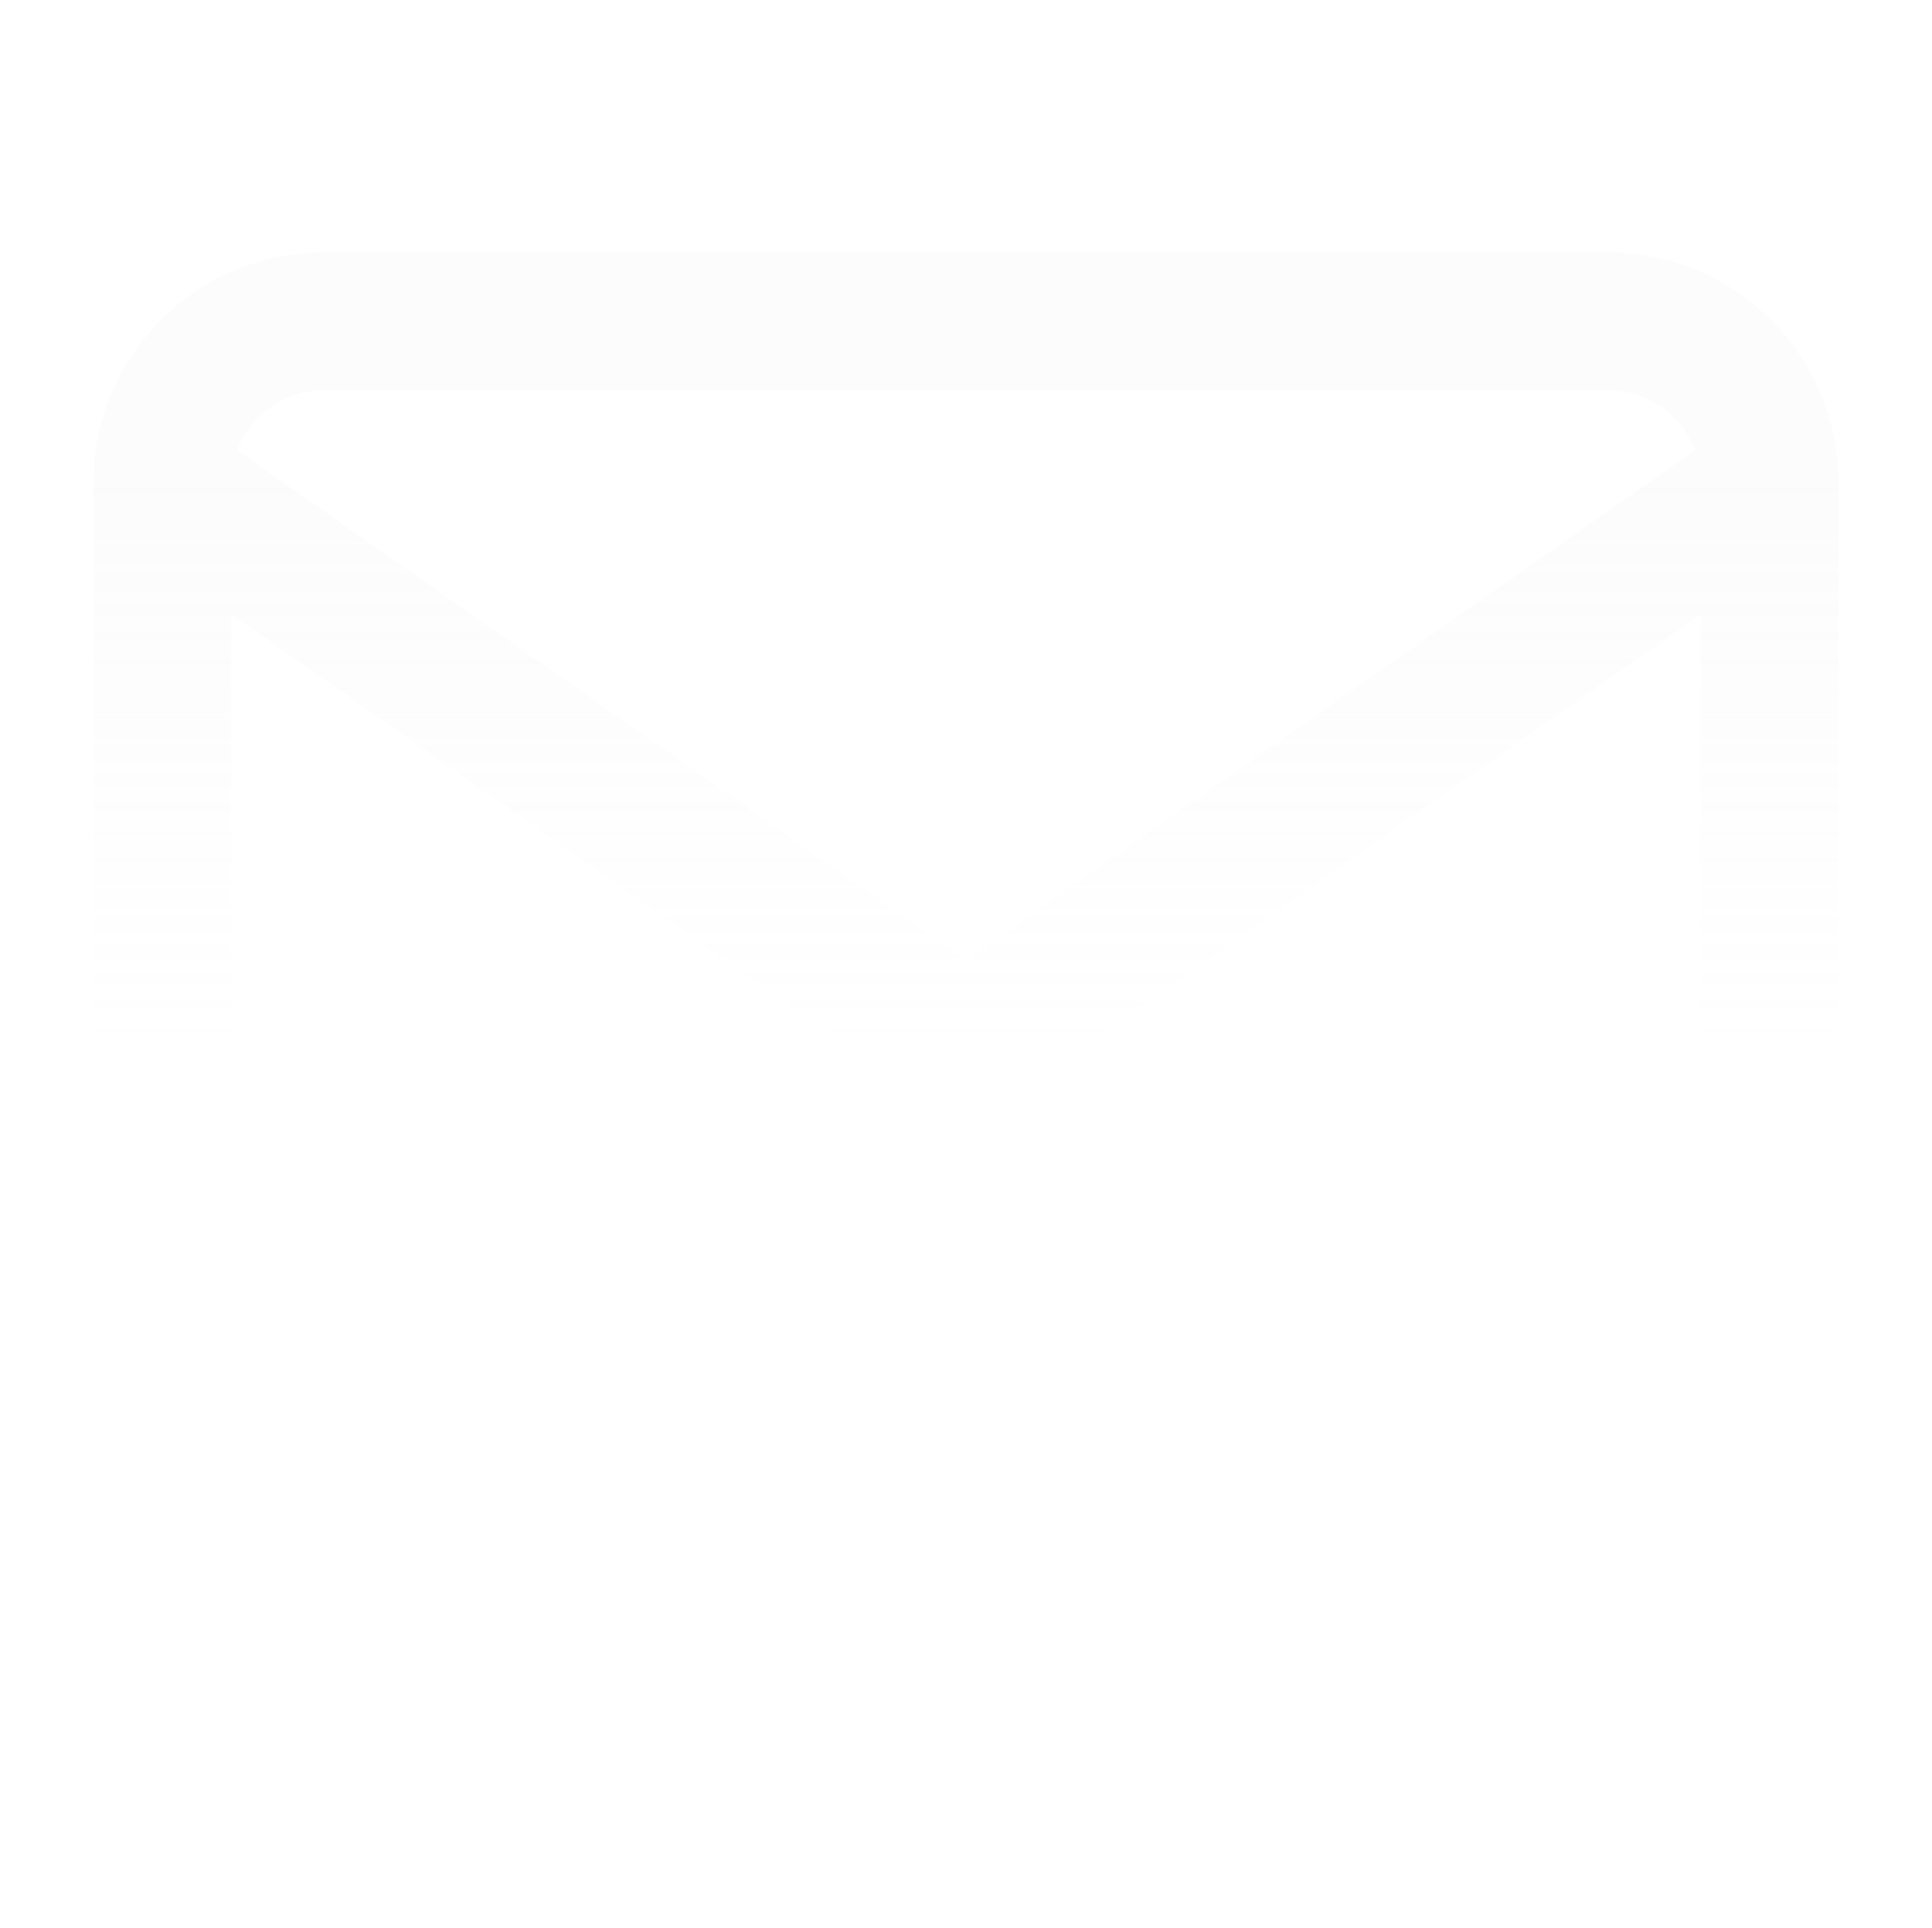 <svg width="551" height="550" viewBox="0 0 551 550" fill="none" xmlns="http://www.w3.org/2000/svg">
<path fill-rule="evenodd" clip-rule="evenodd" d="M67.62 128.423C71.347 118.477 80.991 111.311 92.167 111.311H458.834C470.009 111.311 479.653 118.477 483.38 128.423L275.5 273.94L67.62 128.423ZM26.692 137.168C26.689 137.359 26.688 137.549 26.691 137.74V412.502C26.691 448.558 56.11 477.978 92.167 477.978H458.834C494.89 477.978 524.31 448.558 524.31 412.502V137.74C524.312 137.55 524.312 137.359 524.309 137.168C524.128 101.263 494.779 72.025 458.834 72.025H92.167C56.221 72.025 26.872 101.264 26.692 137.168ZM485.024 175.227V412.502C485.024 426.861 473.193 438.692 458.834 438.692H92.167C77.807 438.692 65.976 426.861 65.976 412.502V175.227L264.236 314.009C270.999 318.743 280.001 318.743 286.765 314.009L485.024 175.227Z" fill="url(#paint0_linear)"/>
<defs>
<linearGradient id="paint0_linear" x1="275.5" y1="137.5" x2="275.5" y2="297.917" gradientUnits="userSpaceOnUse">
<stop stop-color="#DBDBDC" stop-opacity="0.09"/>
<stop offset="1" stop-color="#DBDBDC" stop-opacity="0"/>
</linearGradient>
</defs>
</svg>
